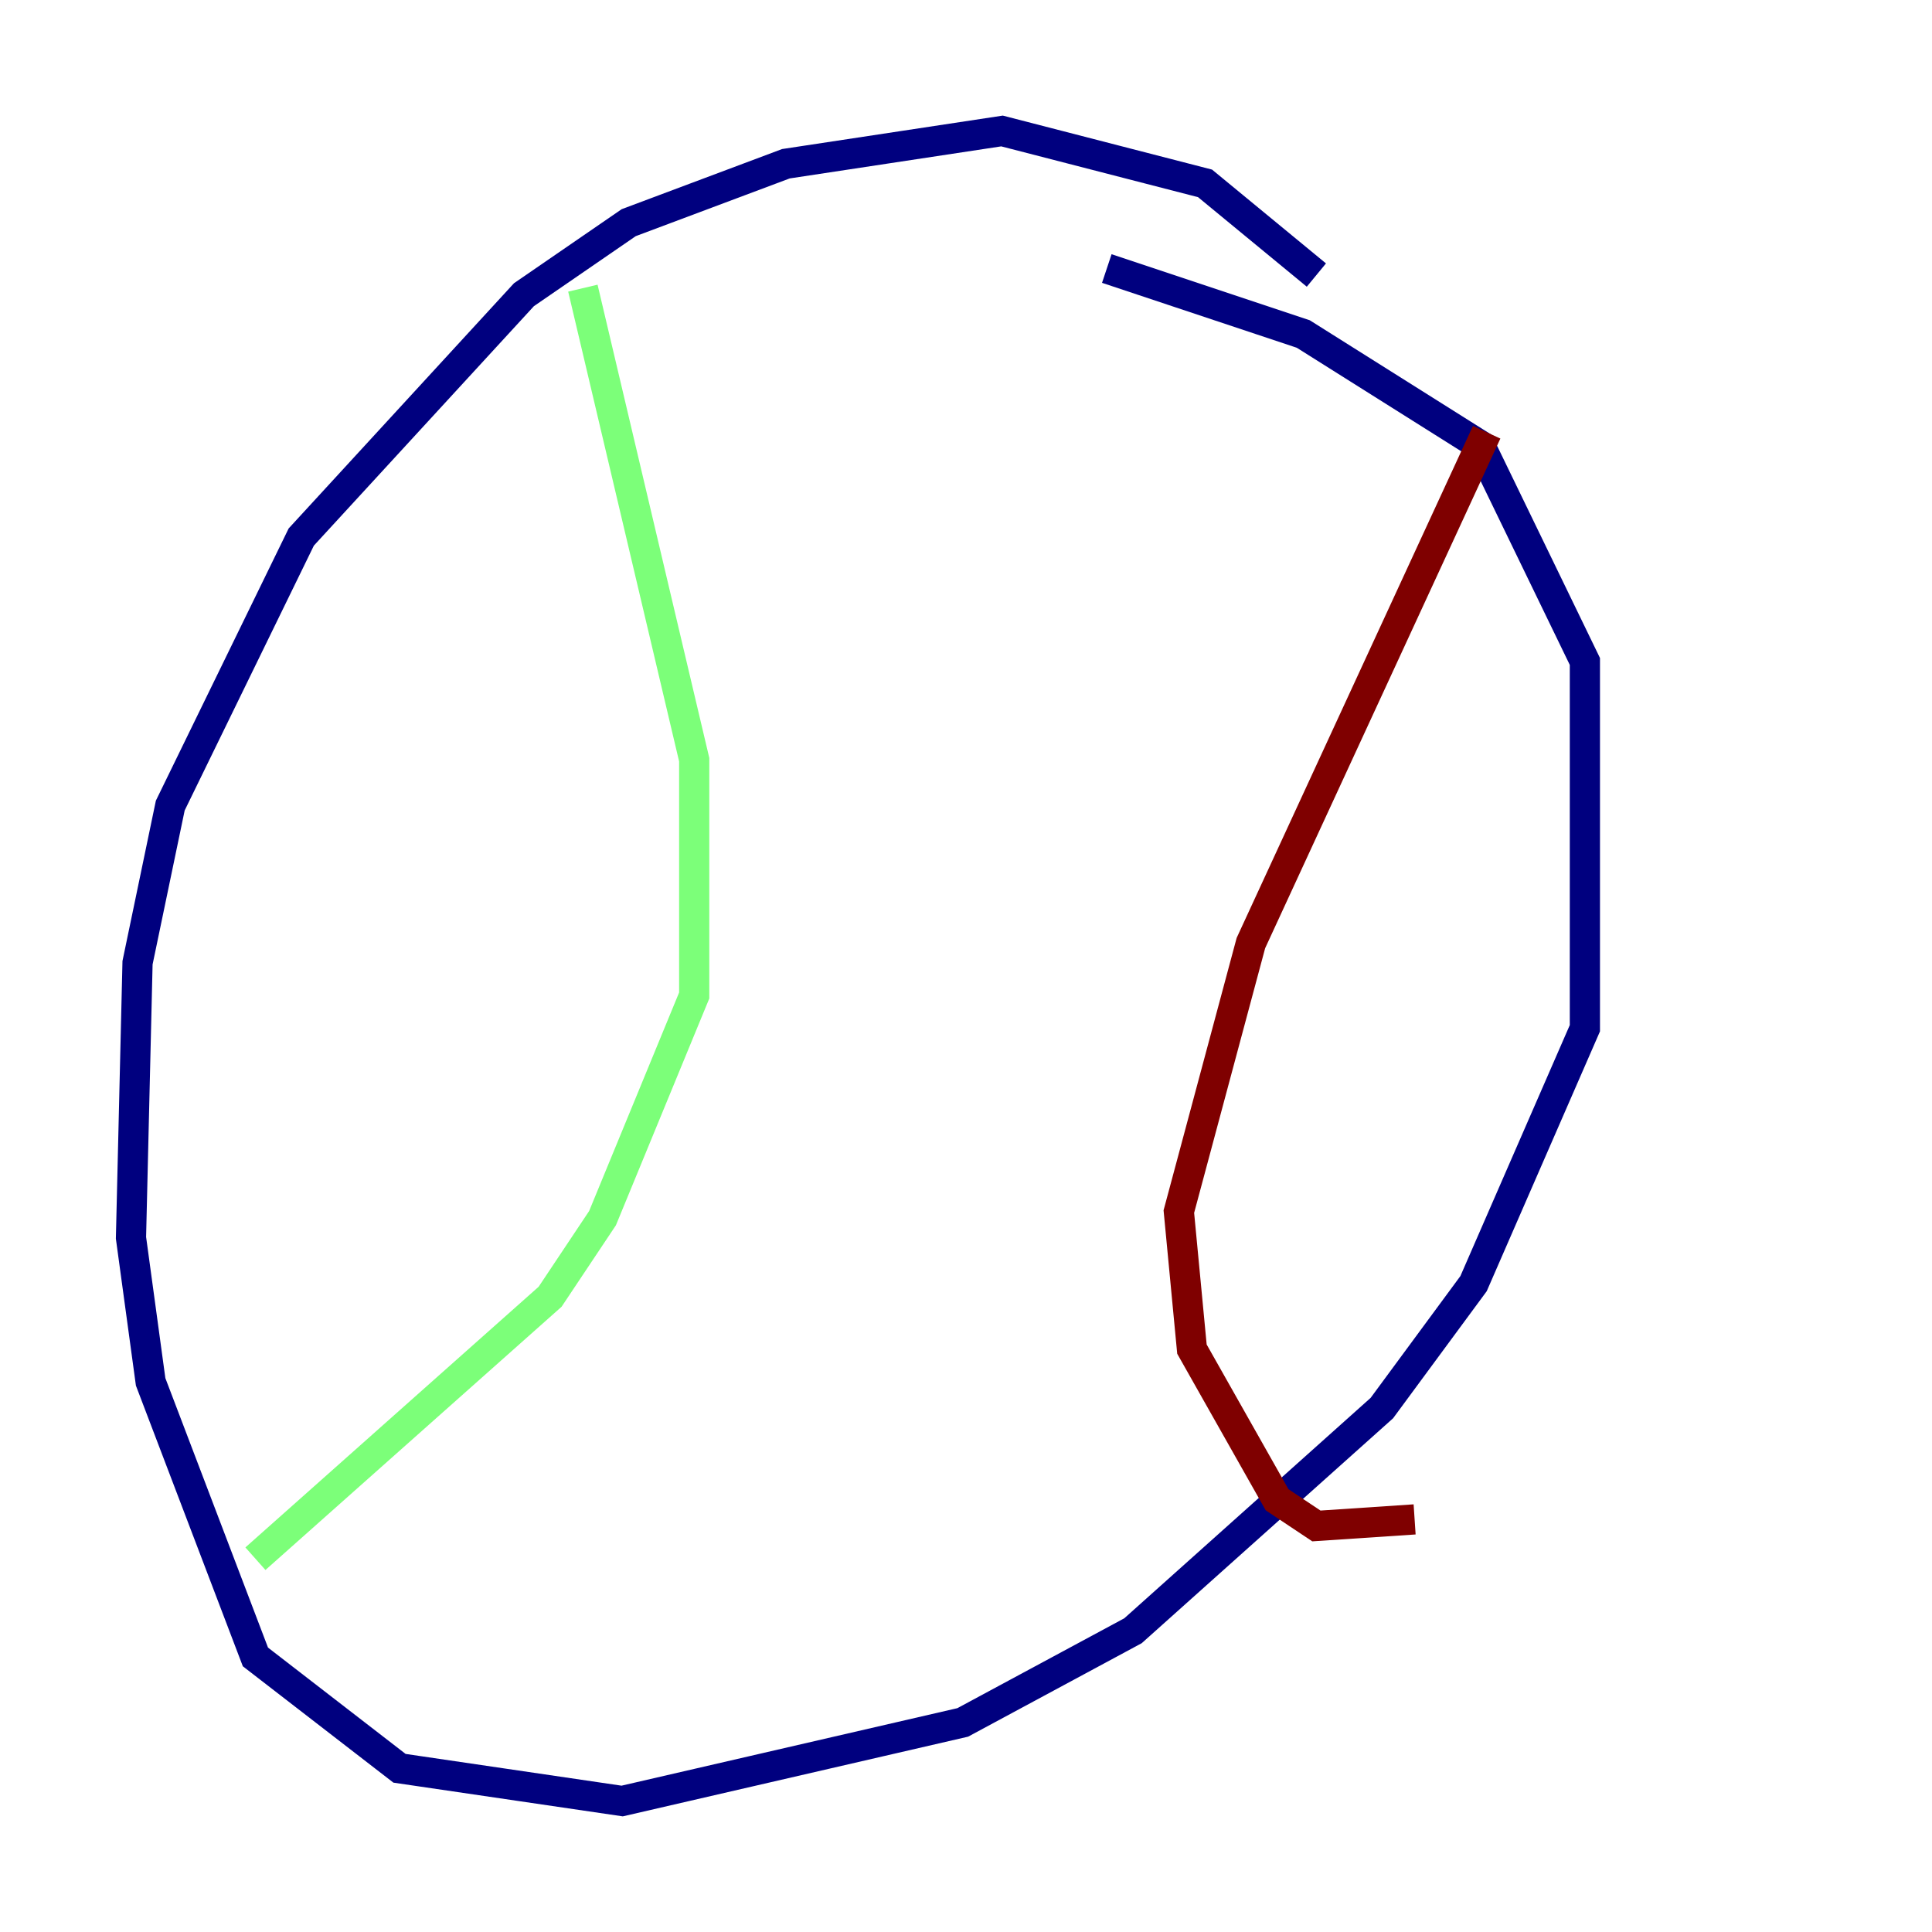 <?xml version="1.0" encoding="utf-8" ?>
<svg baseProfile="tiny" height="128" version="1.2" viewBox="0,0,128,128" width="128" xmlns="http://www.w3.org/2000/svg" xmlns:ev="http://www.w3.org/2001/xml-events" xmlns:xlink="http://www.w3.org/1999/xlink"><defs /><polyline fill="none" points="87.214,18.224 79.837,12.149 66.386,8.678 52.068,10.848 41.654,14.752 34.712,19.525 19.959,35.58 11.281,53.37 9.112,63.783 8.678,82.007 9.98,91.552 16.922,109.776 26.468,117.153 41.22,119.322 63.783,114.115 75.064,108.041 91.552,93.288 97.627,85.044 105.003,68.122 105.003,43.824 98.061,29.505 86.346,22.129 73.329,17.79" stroke="#00007f" stroke-width="2" /><polyline fill="none" points="38.617,19.091 45.993,50.332 45.993,65.953 39.919,80.705 36.447,85.912 16.922,103.268" stroke="#7cff79" stroke-width="2" /><polyline fill="none" points="98.495,28.637 82.875,62.481 78.102,80.271 78.969,89.383 84.61,99.363 87.214,101.098 93.722,100.664" stroke="#7f0000" stroke-width="2" /></svg>